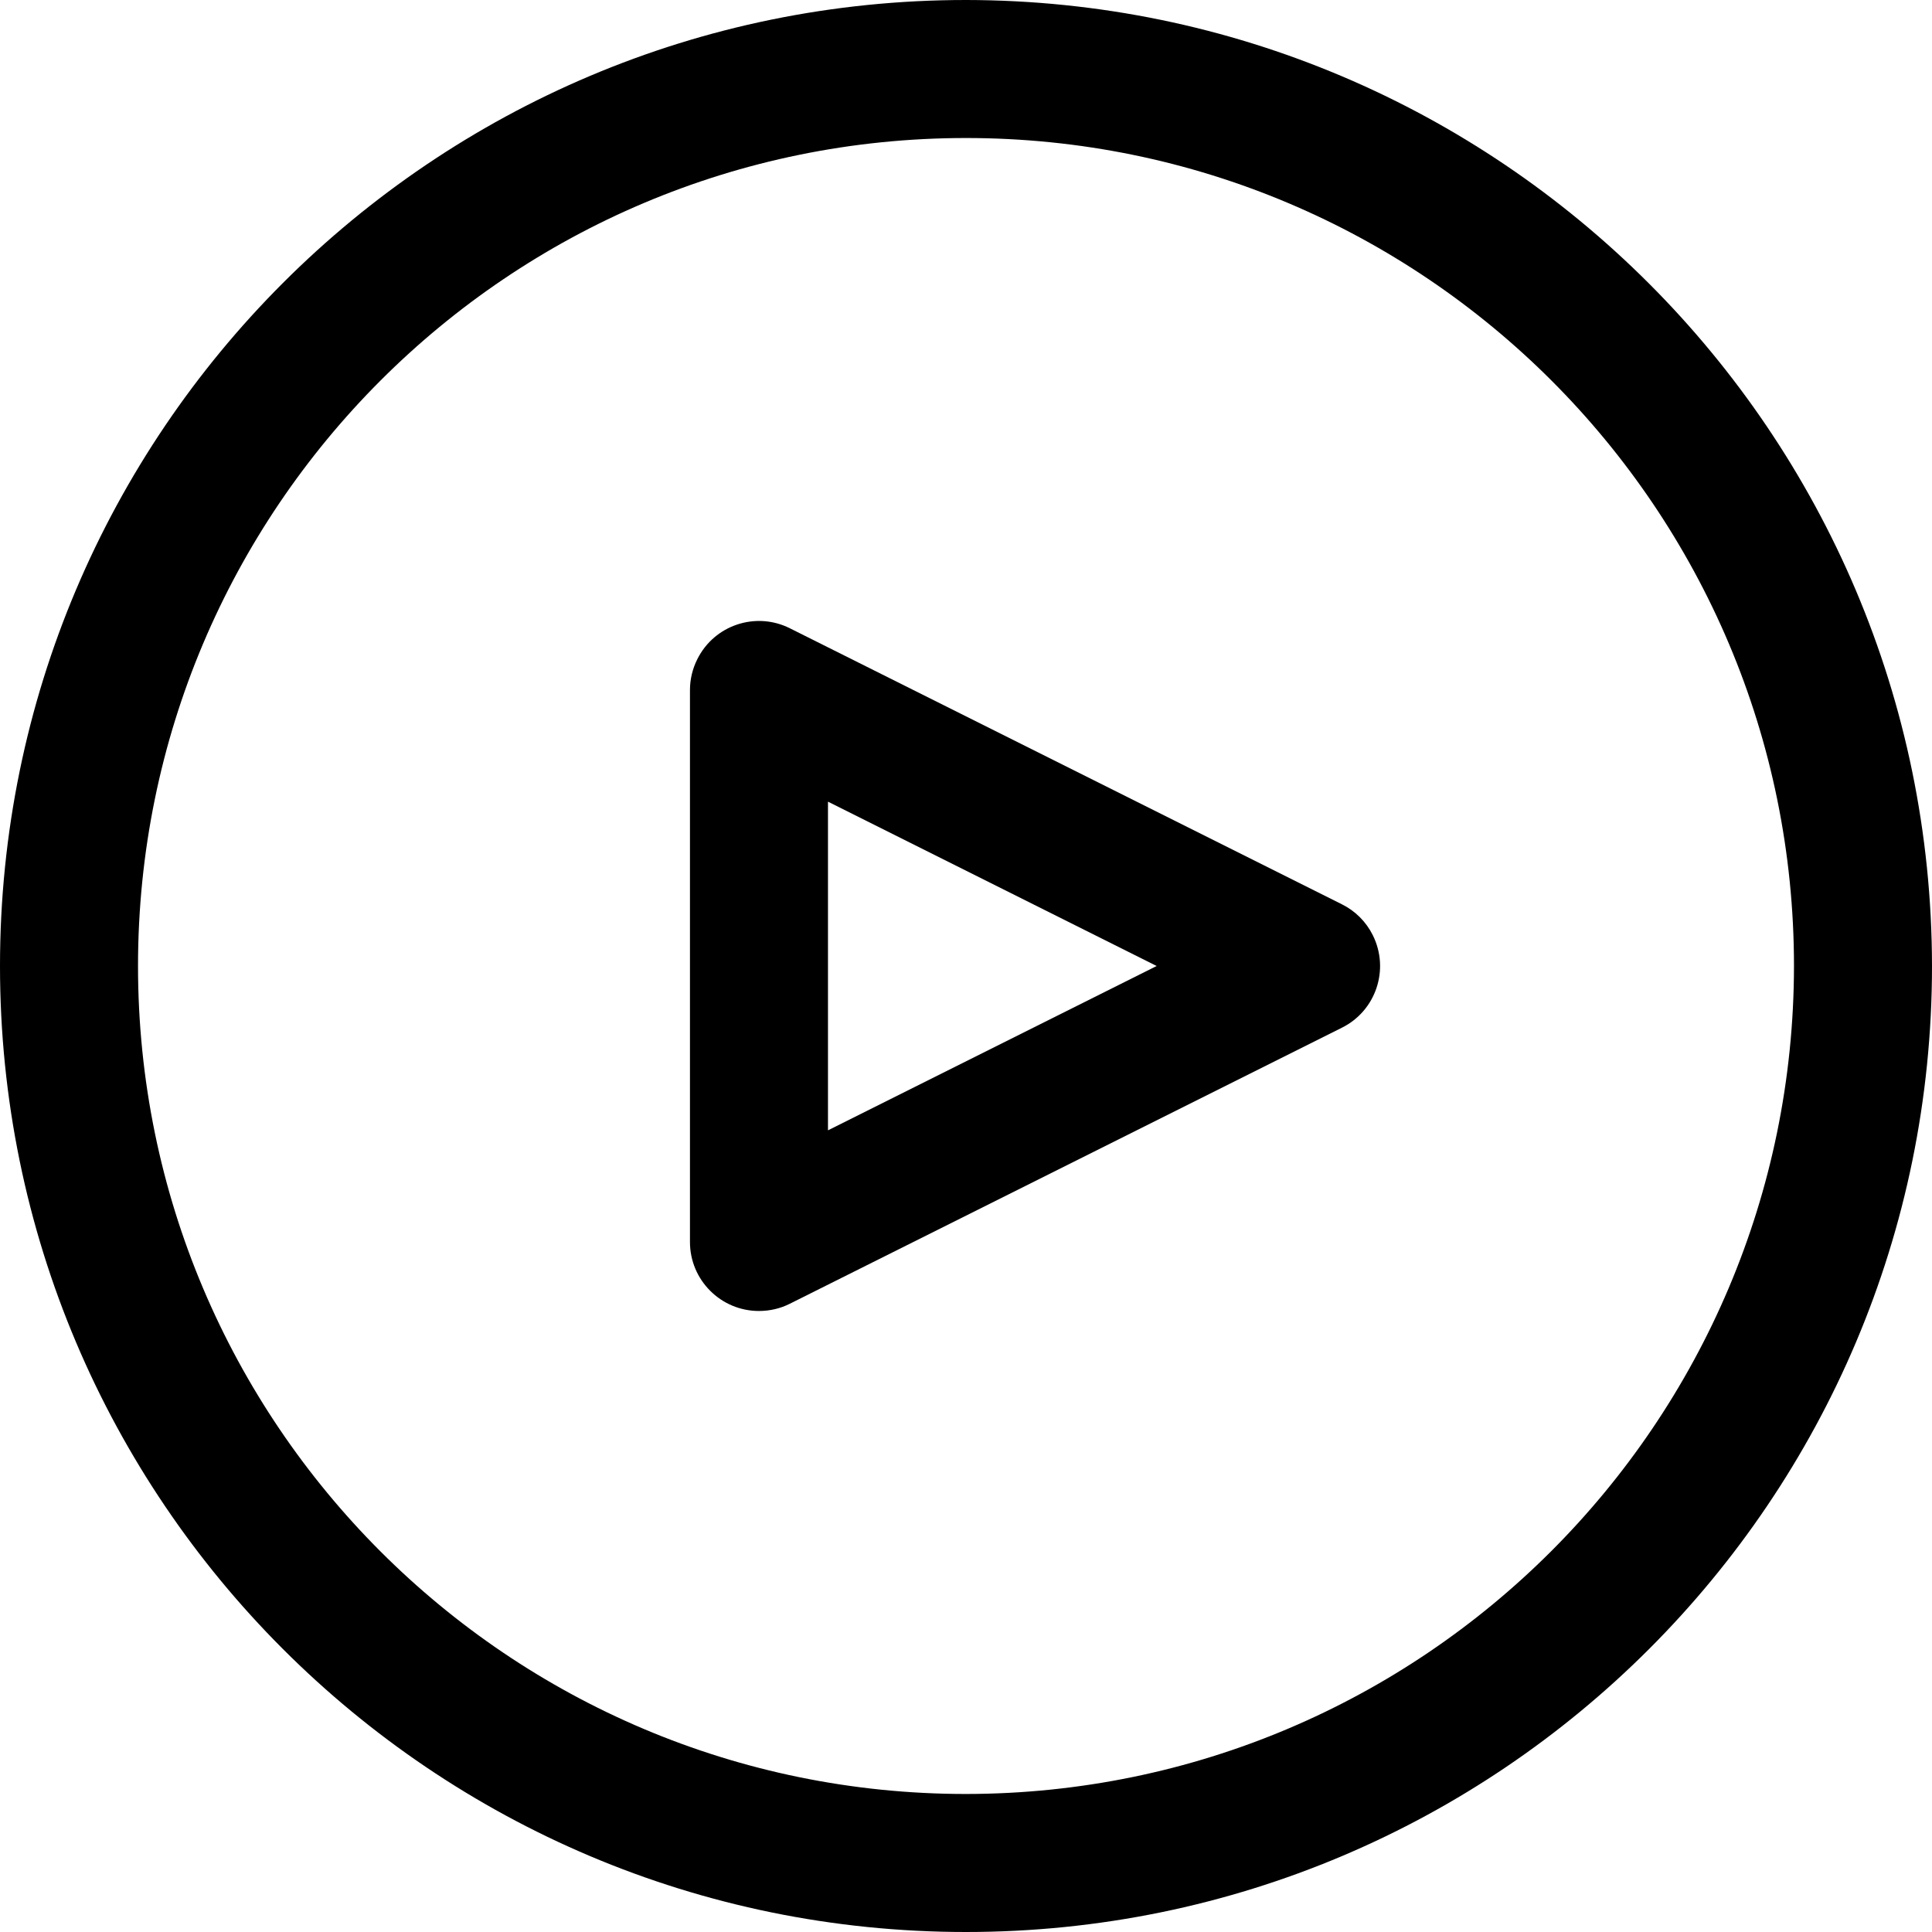 <svg width="16" height="16" viewBox="0 0 16 16" xmlns="http://www.w3.org/2000/svg">
<path d="M8 0C3.582 0 0 3.582 0 8C0 12.418 3.582 16 8 16C12.418 16 16 12.418 16 8C15.995 3.584 12.416 0.005 8 0ZM8 14.857C4.213 14.857 1.143 11.787 1.143 8C1.143 4.213 4.213 1.143 8 1.143C11.787 1.143 14.857 4.213 14.857 8C14.853 11.785 11.785 14.853 8 14.857Z"/>
<path d="M11.369 7.745C11.314 7.634 11.224 7.544 11.113 7.489L6.541 5.203C6.259 5.062 5.916 5.176 5.775 5.459C5.735 5.538 5.714 5.626 5.714 5.714V10.286C5.714 10.601 5.97 10.857 6.285 10.857C6.374 10.857 6.462 10.837 6.541 10.797L11.113 8.511C11.395 8.371 11.51 8.028 11.369 7.745ZM6.857 9.361V6.639L9.579 8L6.857 9.361Z"/>
</svg>

